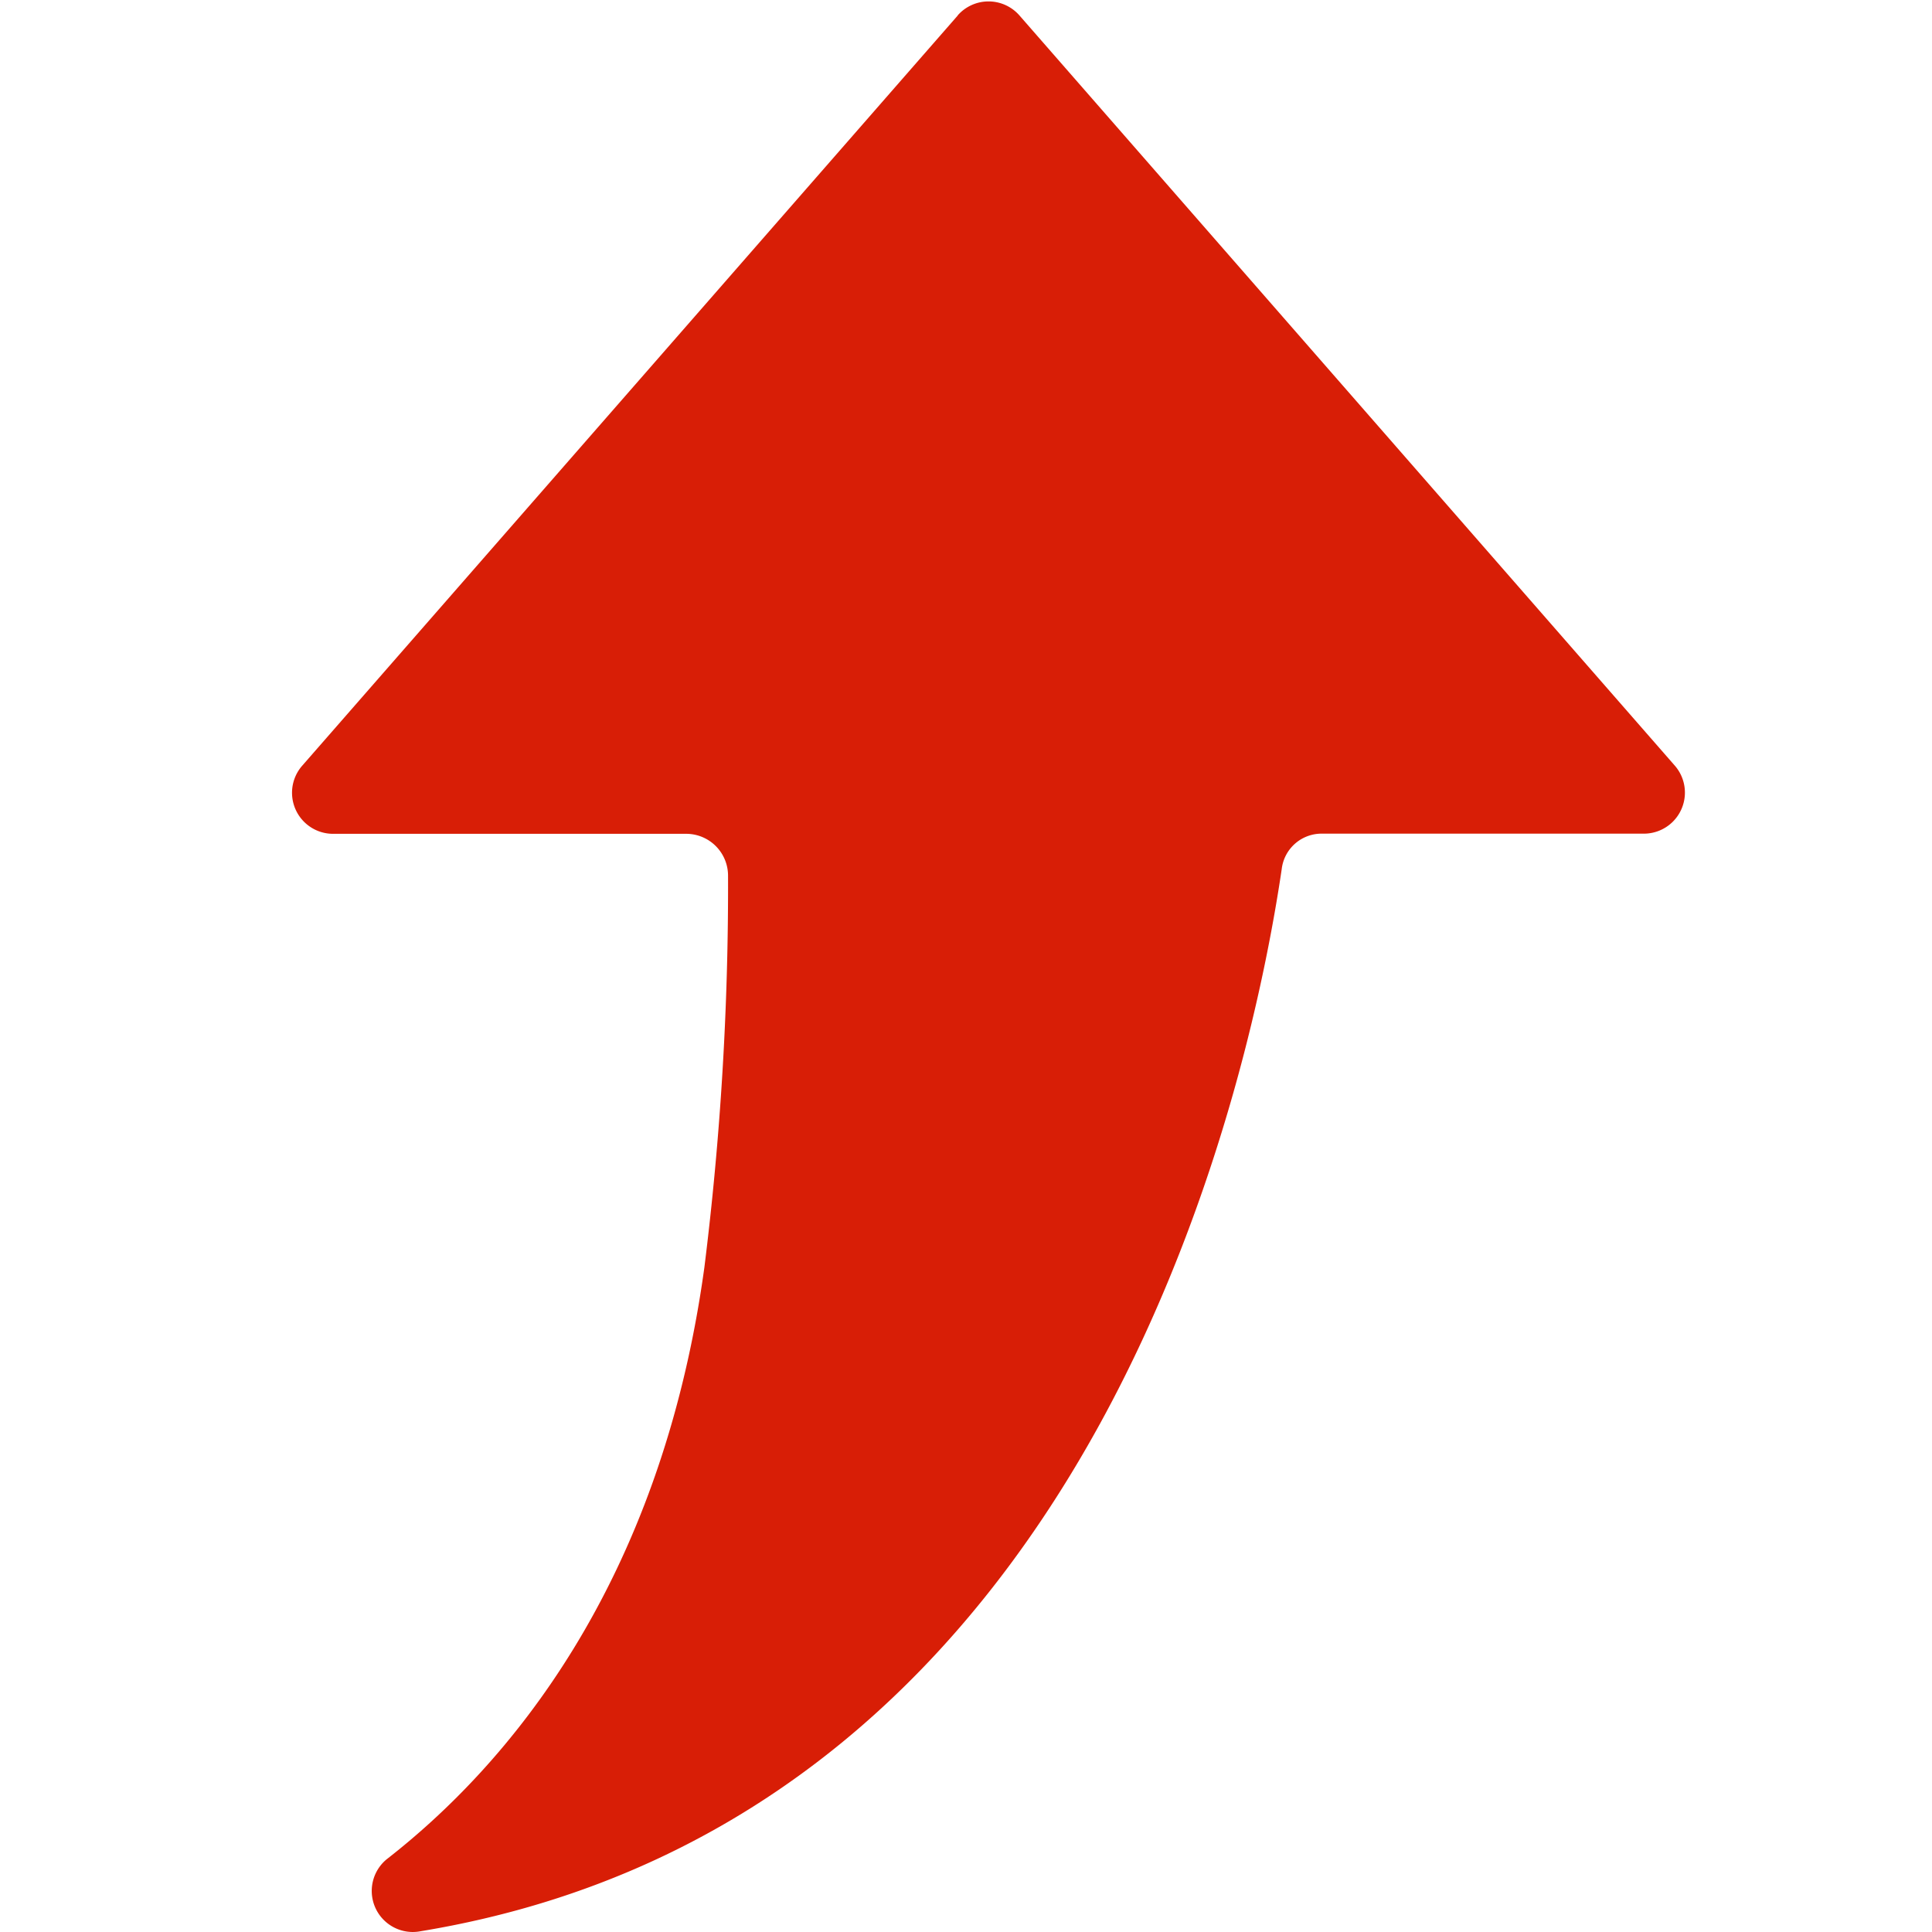 <?xml version="1.0" standalone="no"?><!DOCTYPE svg PUBLIC "-//W3C//DTD SVG 1.1//EN" "http://www.w3.org/Graphics/SVG/1.1/DTD/svg11.dtd"><svg t="1760788110286" class="icon" viewBox="0 0 1024 1024" version="1.1" xmlns="http://www.w3.org/2000/svg" p-id="6695" xmlns:xlink="http://www.w3.org/1999/xlink" width="200" height="200"><path d="M507.648 8.192l-347.477 397.653a21.76 21.76 0 0 0 16.384 36.096h187.563a22.187 22.187 0 0 1 21.76 22.187 1630.72 1630.72 0 0 1-12.544 207.616c-23.296 169.387-105.216 264.533-168.363 313.685a21.76 21.76 0 0 0 18.091 38.144C588.8 963.157 665.6 553.472 679.339 460.629a21.248 21.248 0 0 1 21.504-18.773h170.667a21.76 21.76 0 0 0 16.213-36.011L540.331 8.192a21.76 21.76 0 0 0-32.768 0z" p-id="6696" fill="#d81e06"></path></svg>